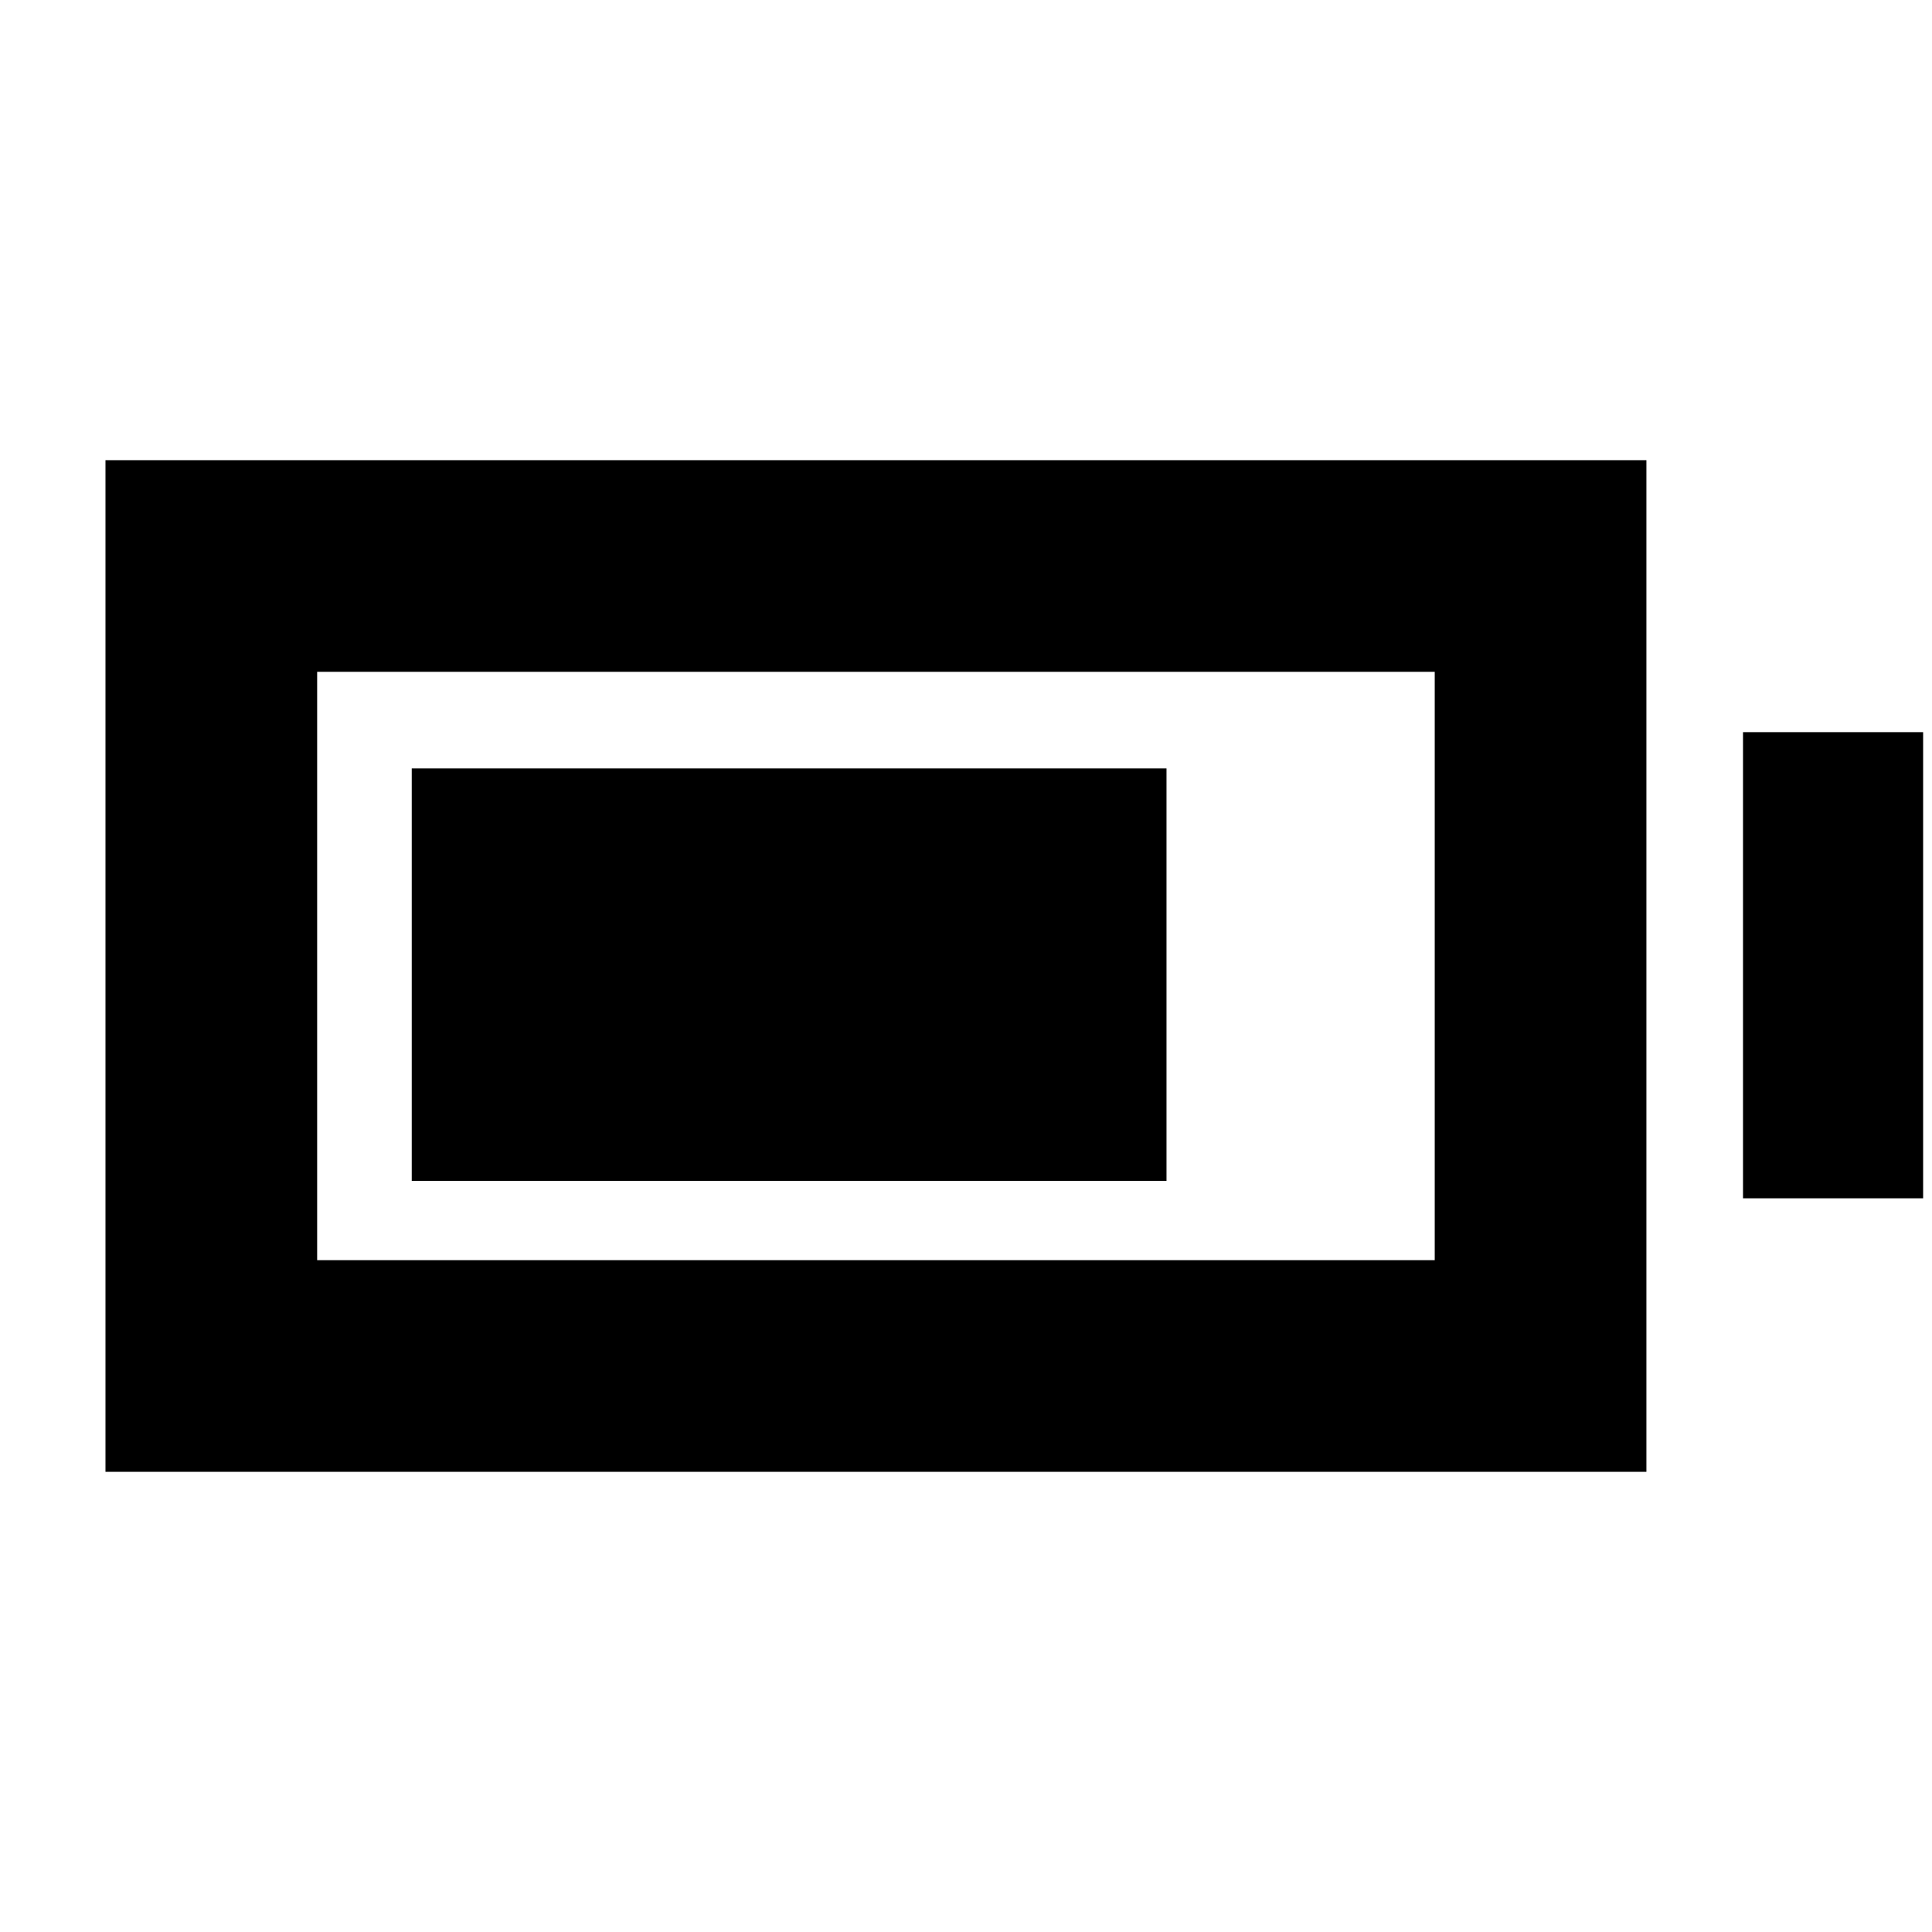 <svg xmlns="http://www.w3.org/2000/svg" height="20" viewBox="0 -960 960 960" width="20"><path d="M204.59-373.26v-204.91h375.04v204.91H204.59ZM52.41-228.65v-502.7h765.68v502.7H52.41Zm105.18-105.18h555.32v-292.34H157.59v292.34Zm708.5-30.74V-596.2h89.5v231.63h-89.5Z"/></svg>